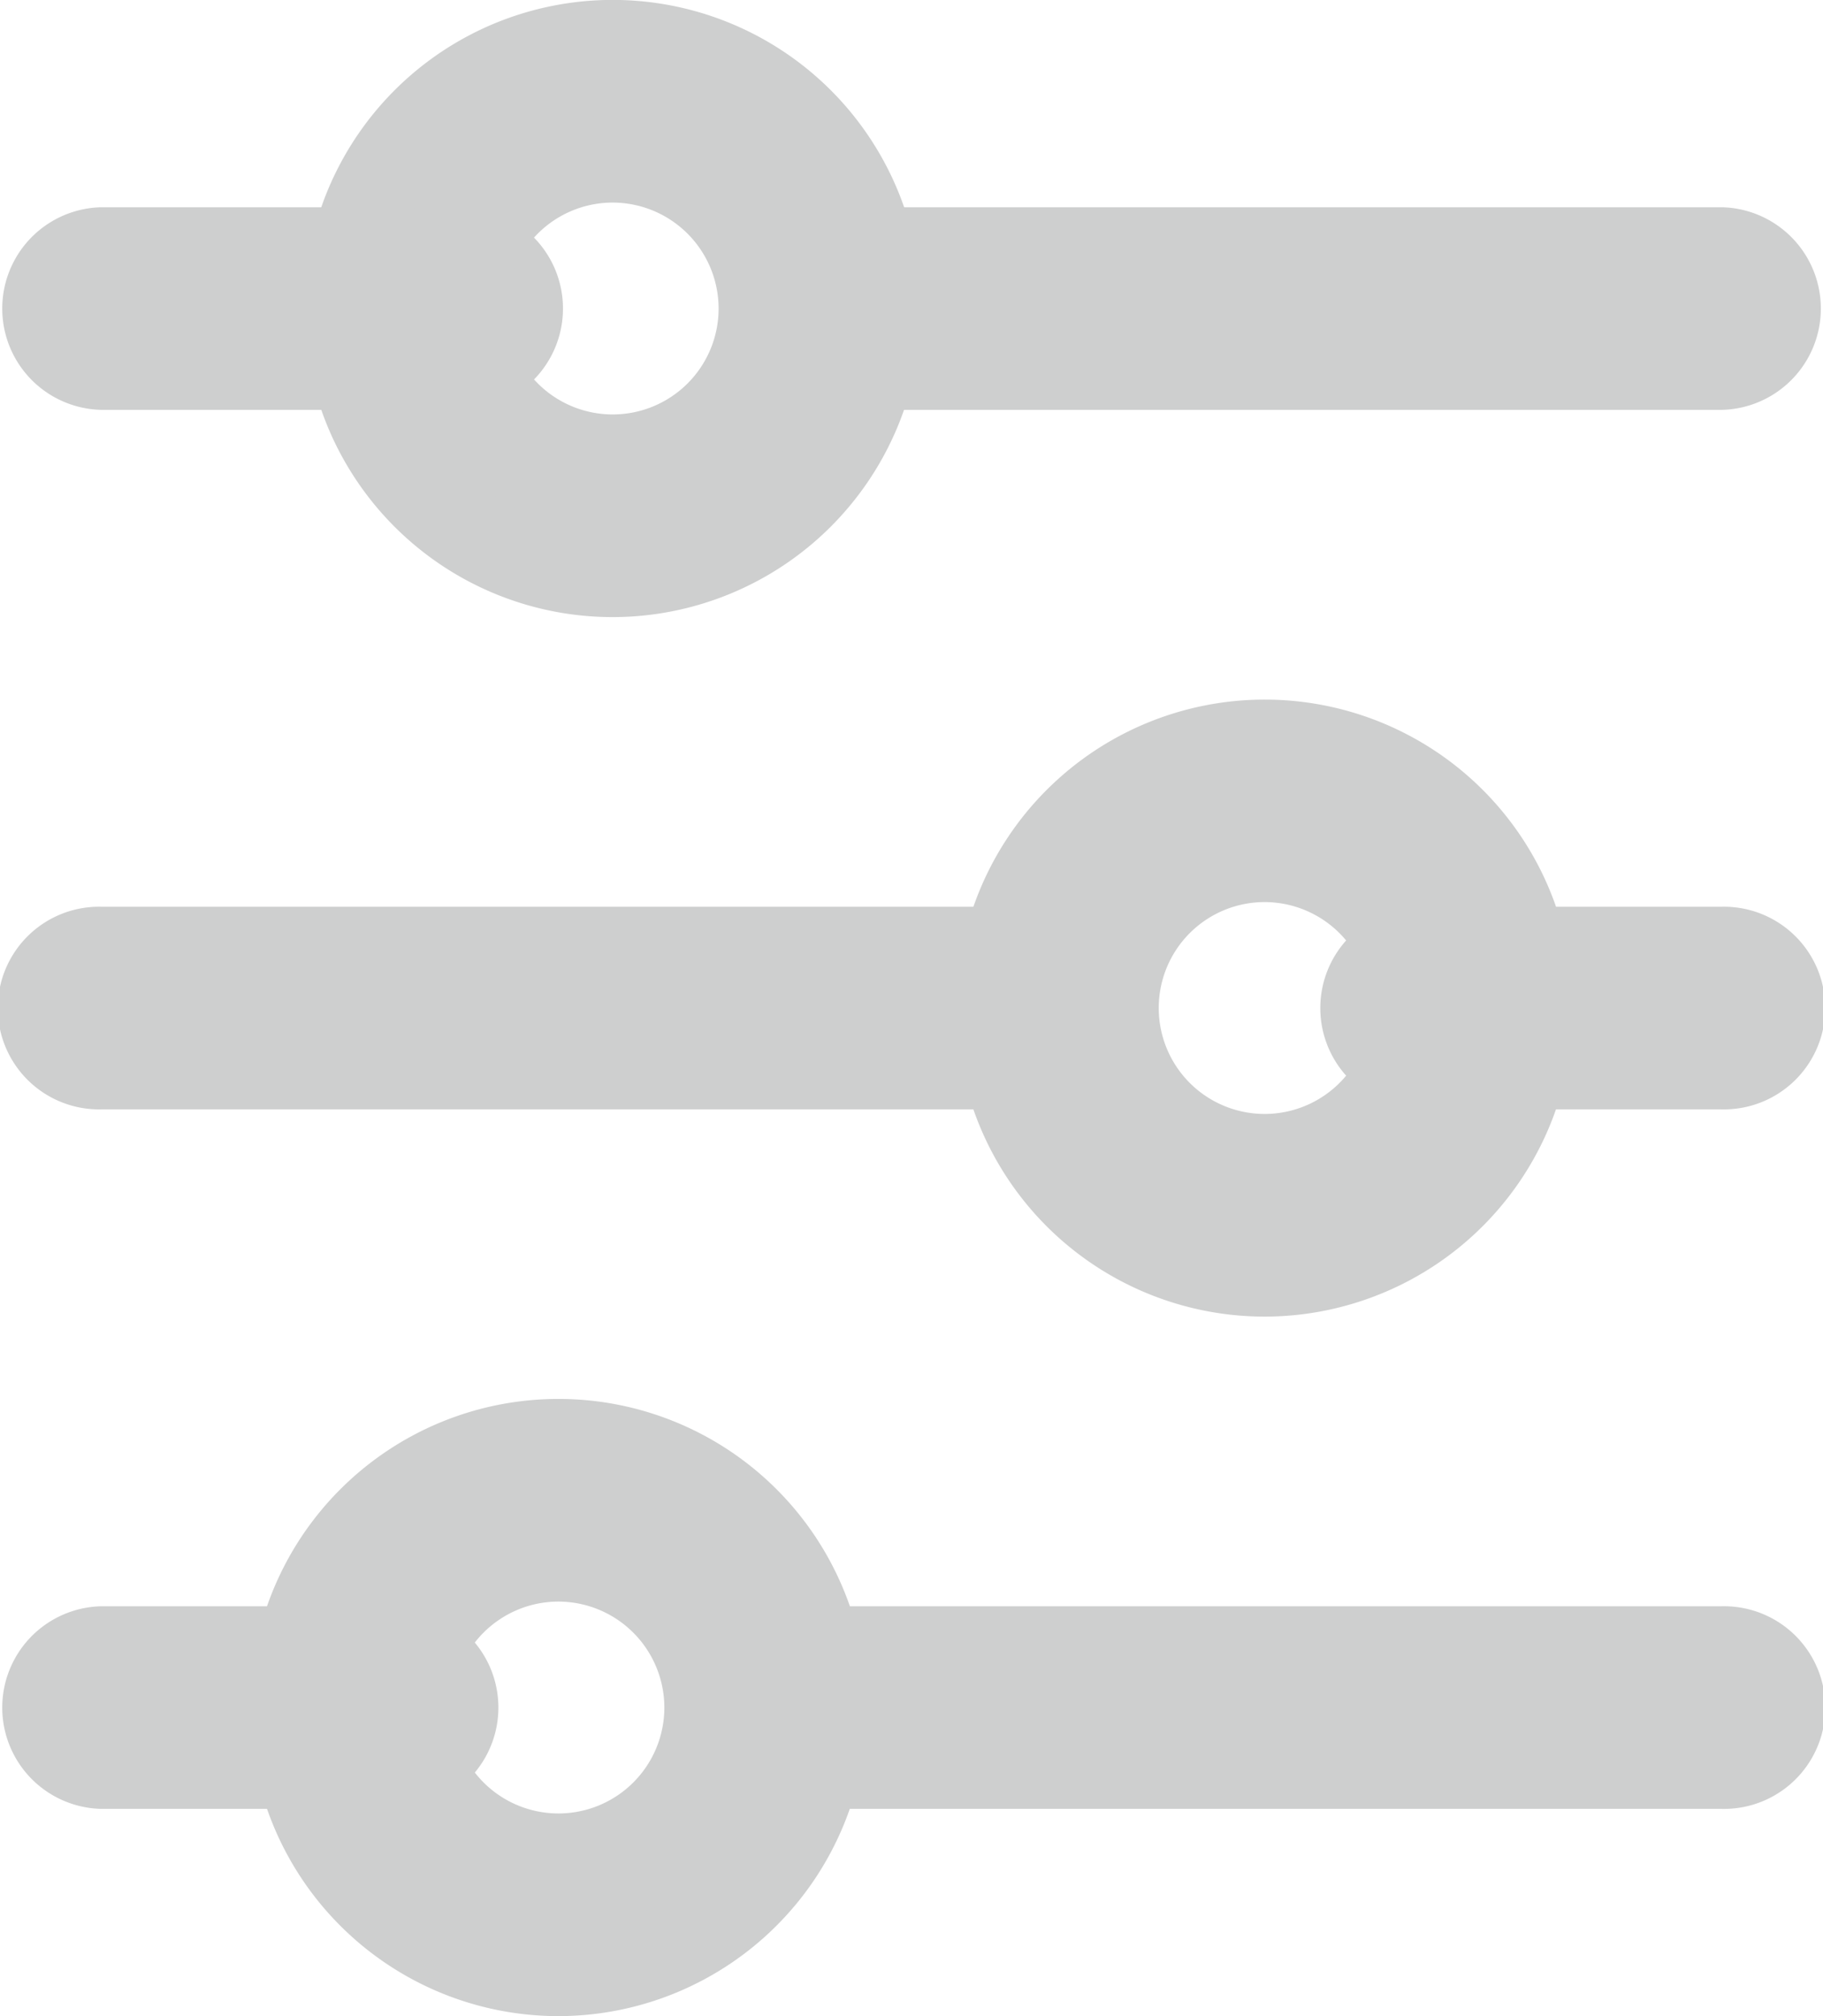 <svg xmlns="http://www.w3.org/2000/svg" width="21" height="23.219" viewBox="0 0 21 23.219">
  <g id="settinglines_87251" transform="translate(0.5 -4.003)">
    <path id="Tracé_154" data-name="Tracé 154" d="M4.844,53.92H.667a.667.667,0,0,1,0-1.333H4.844a.667.667,0,0,1,0,1.333Z" transform="translate(0 -45.697)" fill="#cecfcf" stroke="#cecfcf" stroke-width="1"/>
    <path id="Tracé_155" data-name="Tracé 155" d="M87.19,10.61a3.054,3.054,0,1,1,3.054-3.053A3.057,3.057,0,0,1,87.19,10.61Zm0-4.774a1.72,1.72,0,1,0,1.72,1.72A1.722,1.722,0,0,0,87.19,5.836Z" transform="translate(-80.632)" fill="#cecfcf" stroke="#cecfcf" stroke-width="1"/>
    <path id="Tracé_156" data-name="Tracé 156" d="M239.636,53.92h-9.964a.667.667,0,0,1,0-1.333h9.964a.667.667,0,0,1,0,1.333Z" transform="translate(-220.302 -45.697)" fill="#cecfcf" stroke="#cecfcf" stroke-width="1"/>
    <path id="Tracé_157" data-name="Tracé 157" d="M267.483,172.881a3.053,3.053,0,1,1,3.054-3.053A3.057,3.057,0,0,1,267.483,172.881Zm0-4.774a1.72,1.72,0,1,0,1.72,1.72A1.722,1.722,0,0,0,267.483,168.107Z" transform="translate(-253.415 -154.215)" fill="#cecfcf" stroke="#cecfcf" stroke-width="1"/>
    <path id="Tracé_158" data-name="Tracé 158" d="M11.377,216.183H.667a.667.667,0,1,1,0-1.333h10.71a.667.667,0,1,1,0,1.333Z" transform="translate(0 -199.904)" fill="#cecfcf" stroke="#cecfcf" stroke-width="1"/>
    <path id="Tracé_159" data-name="Tracé 159" d="M364.685,216.183h-3.431a.667.667,0,1,1,0-1.333h3.431a.667.667,0,1,1,0,1.333Z" transform="translate(-345.352 -199.904)" fill="#cecfcf" stroke="#cecfcf" stroke-width="1"/>
    <path id="Tracé_160" data-name="Tracé 160" d="M72.167,335.144a3.054,3.054,0,1,1,3.054-3.054A3.057,3.057,0,0,1,72.167,335.144Zm0-4.774a1.72,1.72,0,1,0,1.72,1.72A1.722,1.722,0,0,0,72.167,330.37Z" transform="translate(-66.234 -308.422)" fill="#cecfcf" stroke="#cecfcf" stroke-width="1"/>
    <path id="Tracé_161" data-name="Tracé 161" d="M225.356,378.447h-10.71a.667.667,0,1,1,0-1.333h10.71a.667.667,0,1,1,0,1.333Z" transform="translate(-206.022 -354.112)" fill="#cecfcf" stroke="#cecfcf" stroke-width="1"/>
    <path id="Tracé_162" data-name="Tracé 162" d="M4.1,378.446H.667a.667.667,0,0,1,0-1.333H4.1a.667.667,0,0,1,0,1.333Z" transform="translate(0 -354.111)" fill="#cecfcf" stroke="#cecfcf" stroke-width="1"/>
  </g>
</svg>
